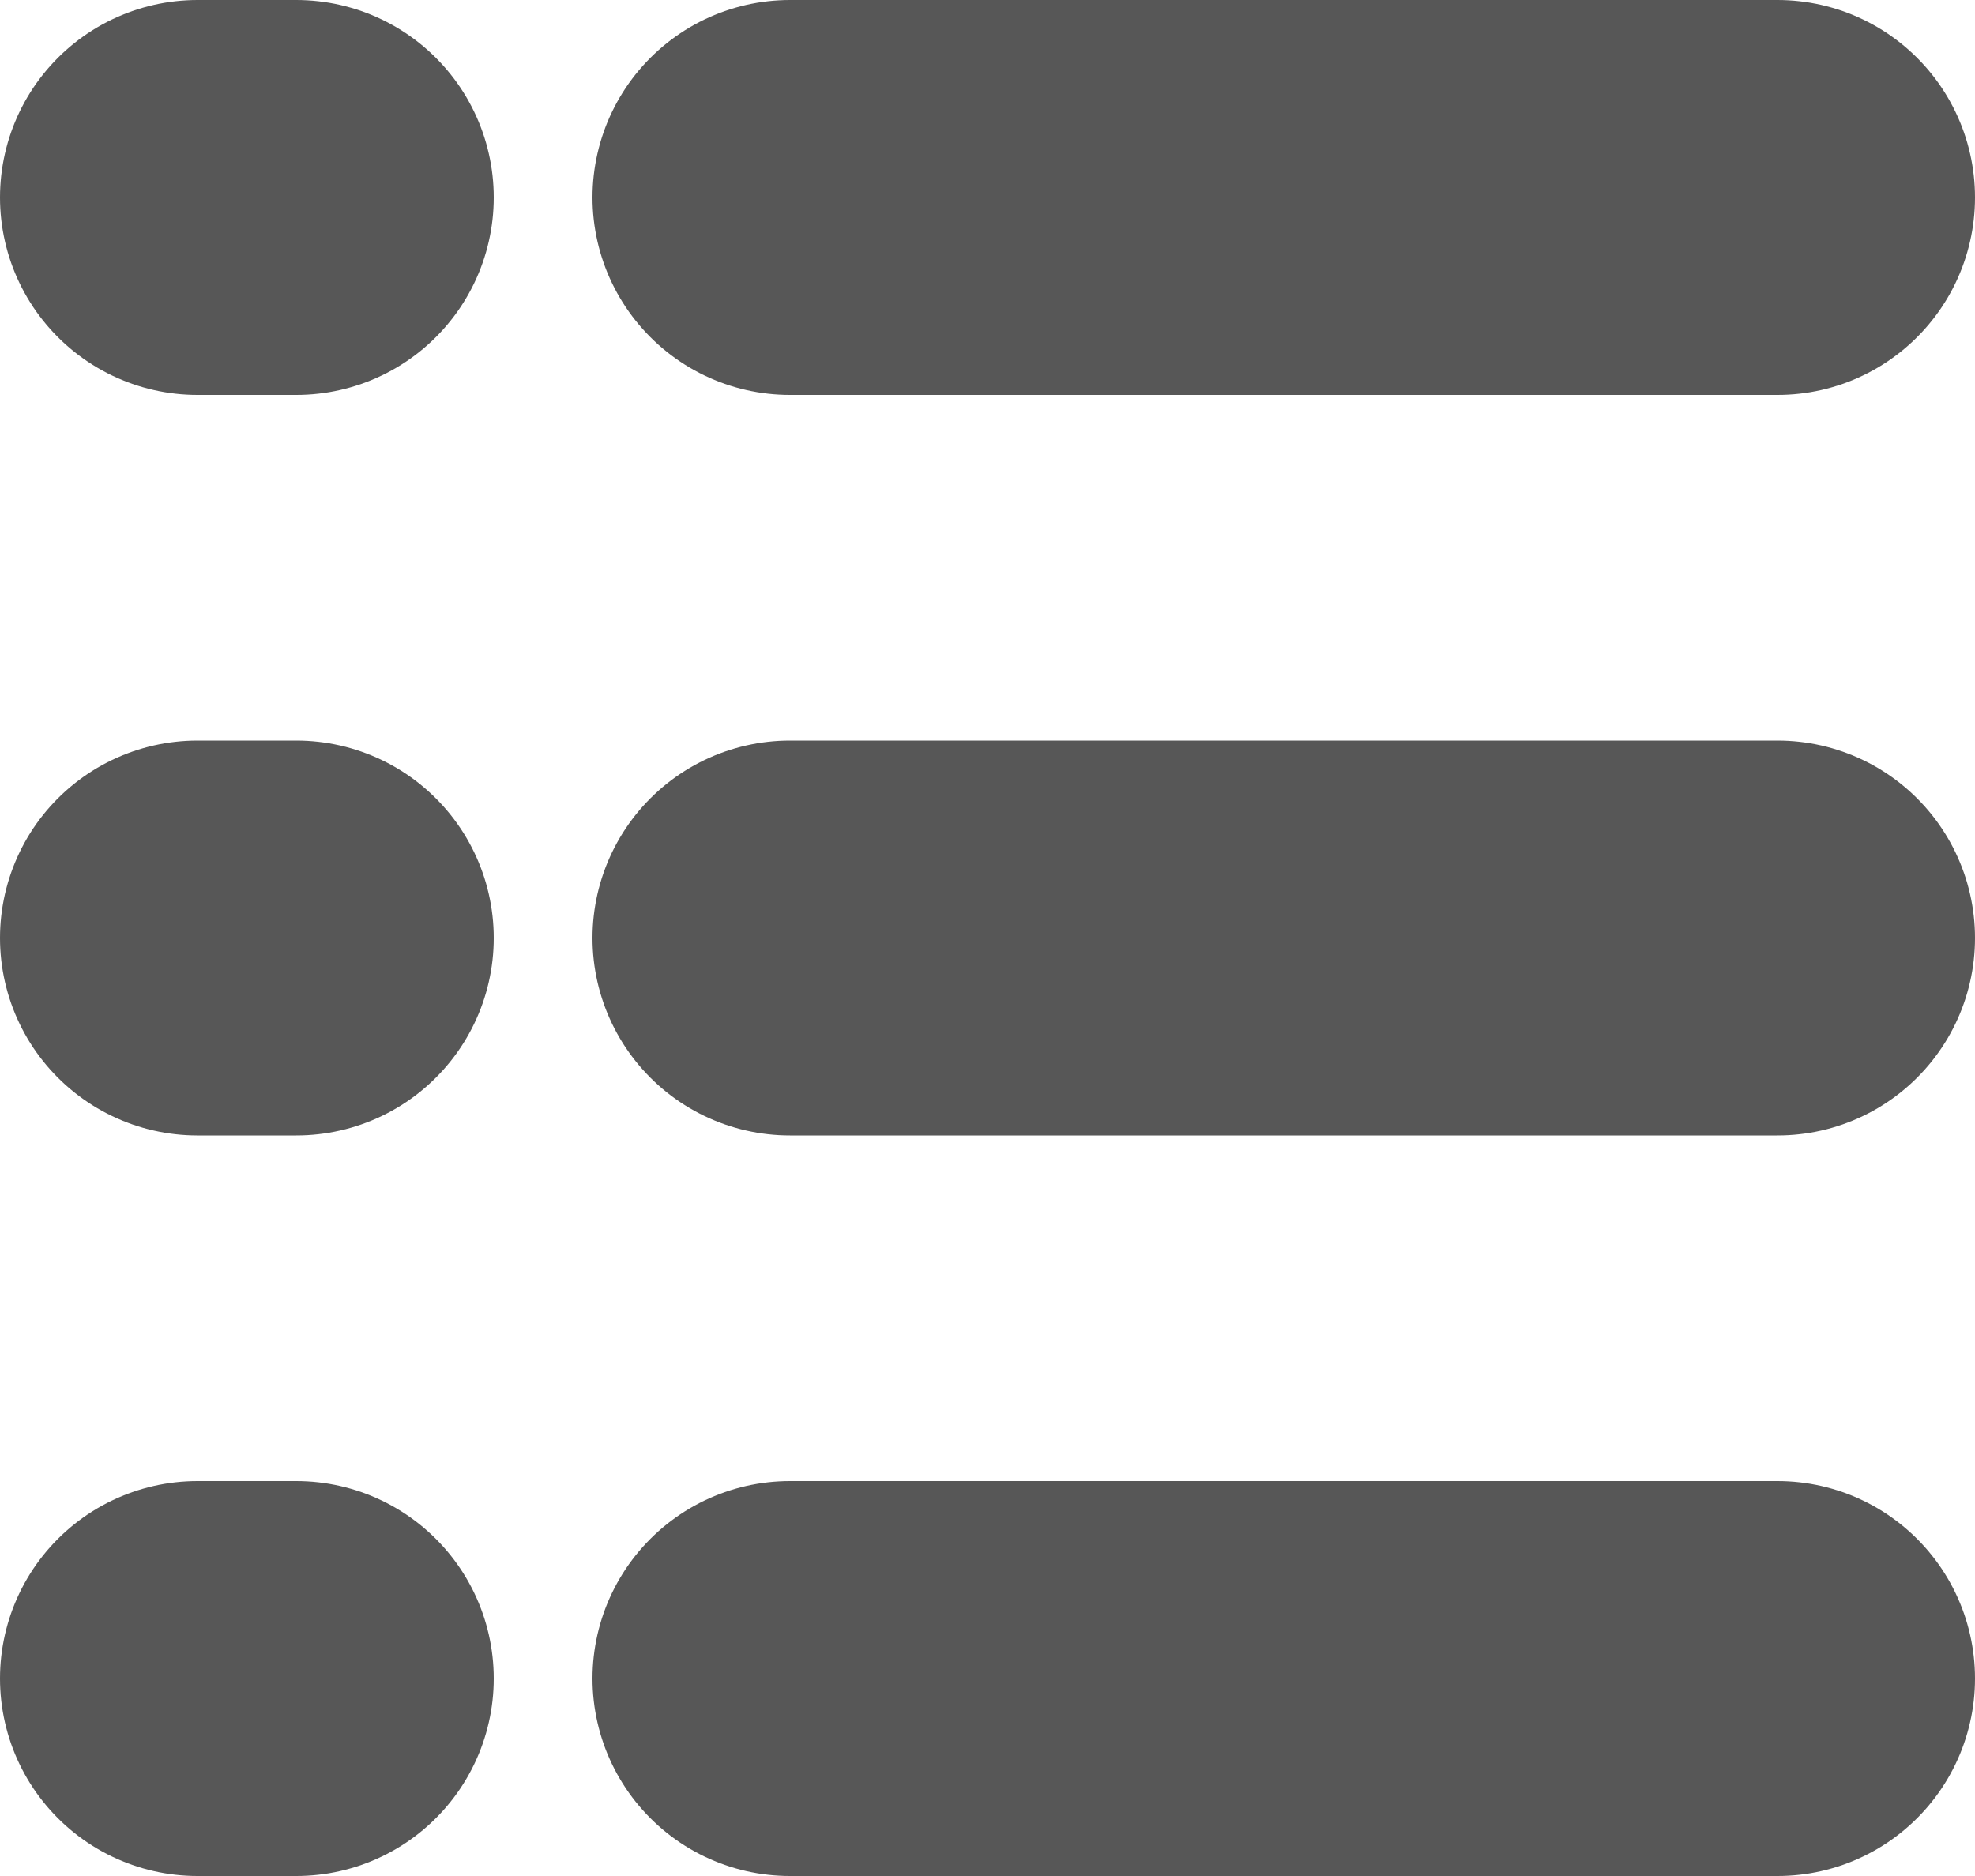 <svg width="20" height="19" viewBox="0 0 20 19" fill="none" xmlns="http://www.w3.org/2000/svg">
<line x1="8" y1="2" x2="18" y2="2" stroke="#575757" stroke-width="4" stroke-linecap="round"/>
<line x1="2" y1="2" x2="3" y2="2" stroke="#575757" stroke-width="4" stroke-linecap="round"/>
<line x1="8" y1="9.5" x2="18" y2="9.5" stroke="#575757" stroke-width="4" stroke-linecap="round"/>
<line x1="2" y1="9.5" x2="3" y2="9.5" stroke="#575757" stroke-width="4" stroke-linecap="round"/>
<line x1="8" y1="17" x2="18" y2="17" stroke="#575757" stroke-width="4" stroke-linecap="round"/>
<line x1="2" y1="17" x2="3" y2="17" stroke="#575757" stroke-width="4" stroke-linecap="round"/>
</svg>
